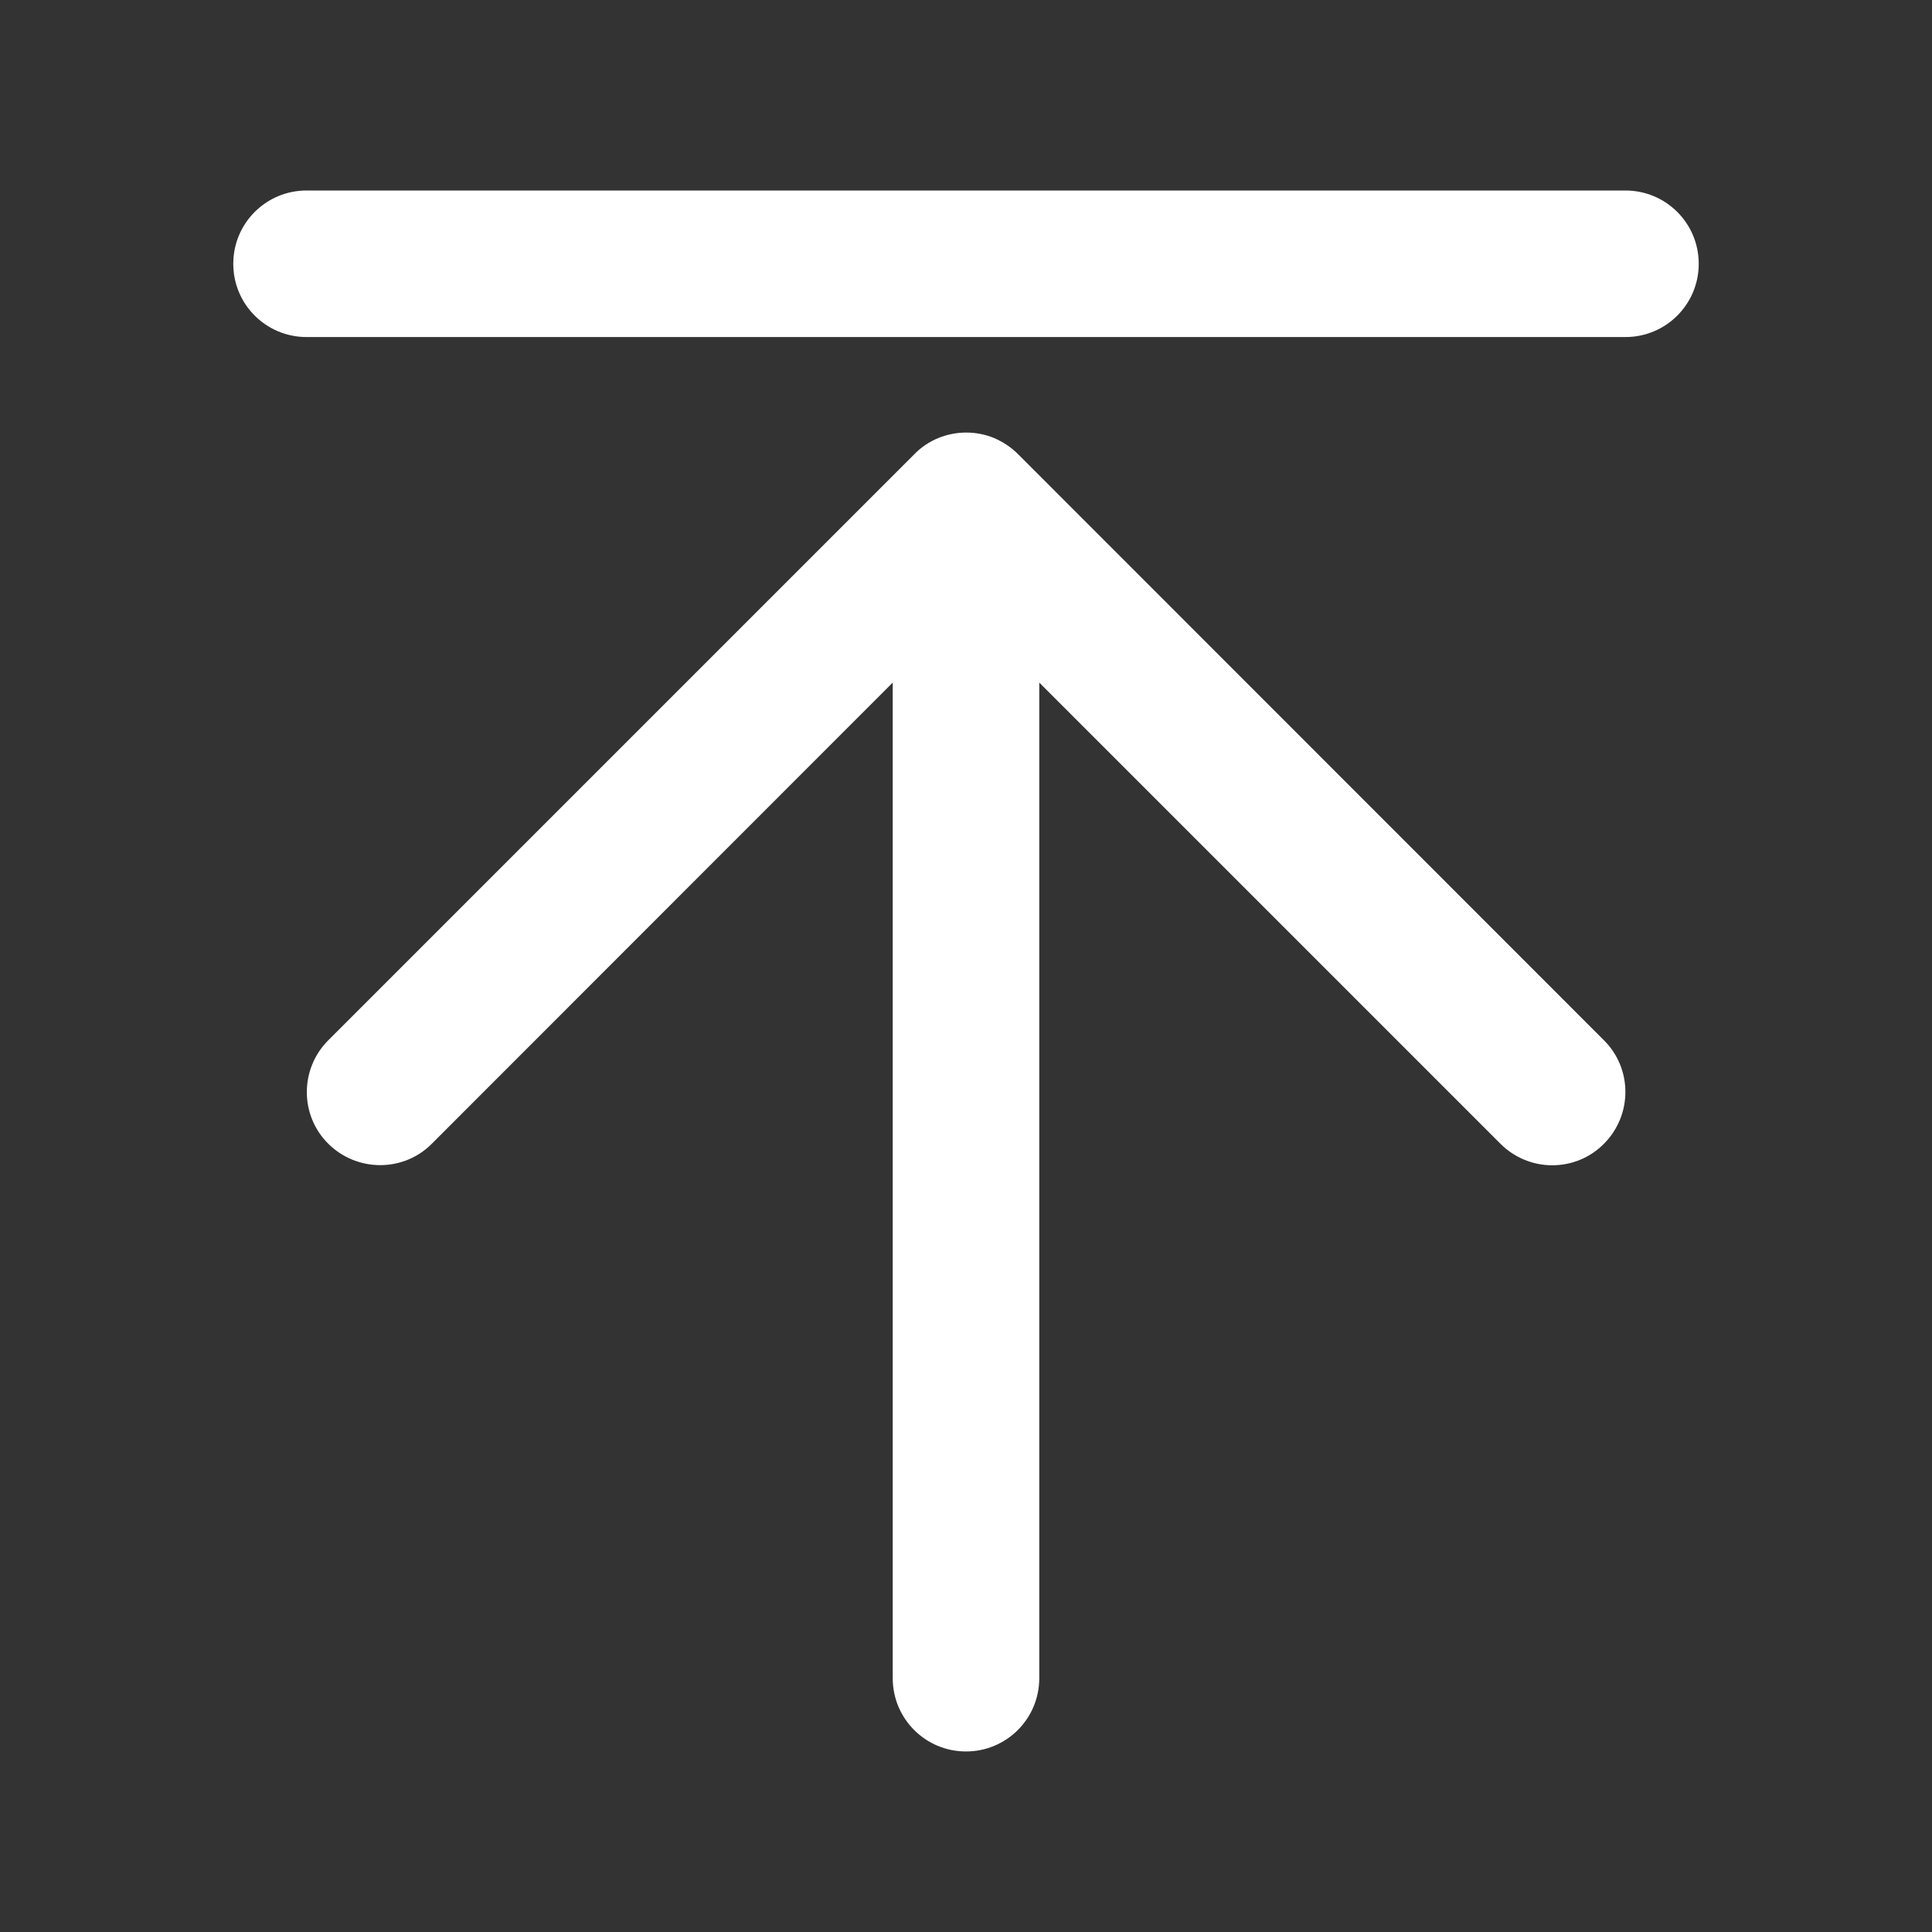 <?xml version="1.0" standalone="no"?>
<!DOCTYPE svg PUBLIC "-//W3C//DTD SVG 1.1//EN" "http://www.w3.org/Graphics/SVG/1.1/DTD/svg11.dtd">
<svg viewBox="0 0 1024 1024" width="100%" height="100%" fill="#fff" version="1.1" xmlns="http://www.w3.org/2000/svg" xmlns:xlink="http://www.w3.org/1999/xlink">
	<rect x="0" y="0" width="1024" height="1024" fill="#333333" stroke="none"/>
	<path d="M861.525 100.972L162.475 100.972c-21.481 0-38.836 17.355-38.836 38.836s17.355 38.836 38.836 38.836l699.051 0c21.481 0 38.836-17.355 38.836-38.836S883.007 100.972 861.525 100.972z">
	</path>
	<path d="M539.549 240.67c-3.641-3.641-7.889-6.432-12.622-8.495-9.466-3.884-20.146-3.884-29.613 0-4.733 1.942-9.102 4.855-12.622 8.495l-310.689 310.689c-15.17 15.17-15.17 39.807 0 54.856s39.807 15.17 54.856 0L473.164 361.79 473.164 889.476c0 21.481 17.355 38.836 38.836 38.836s38.836-17.355 38.836-38.836L550.836 361.79l244.425 244.425c7.525 7.525 17.476 11.408 27.428 11.408s19.904-3.762 27.428-11.408c15.17-15.17 15.17-39.807 0-54.856L539.549 240.67z">
	</path>
</svg>
